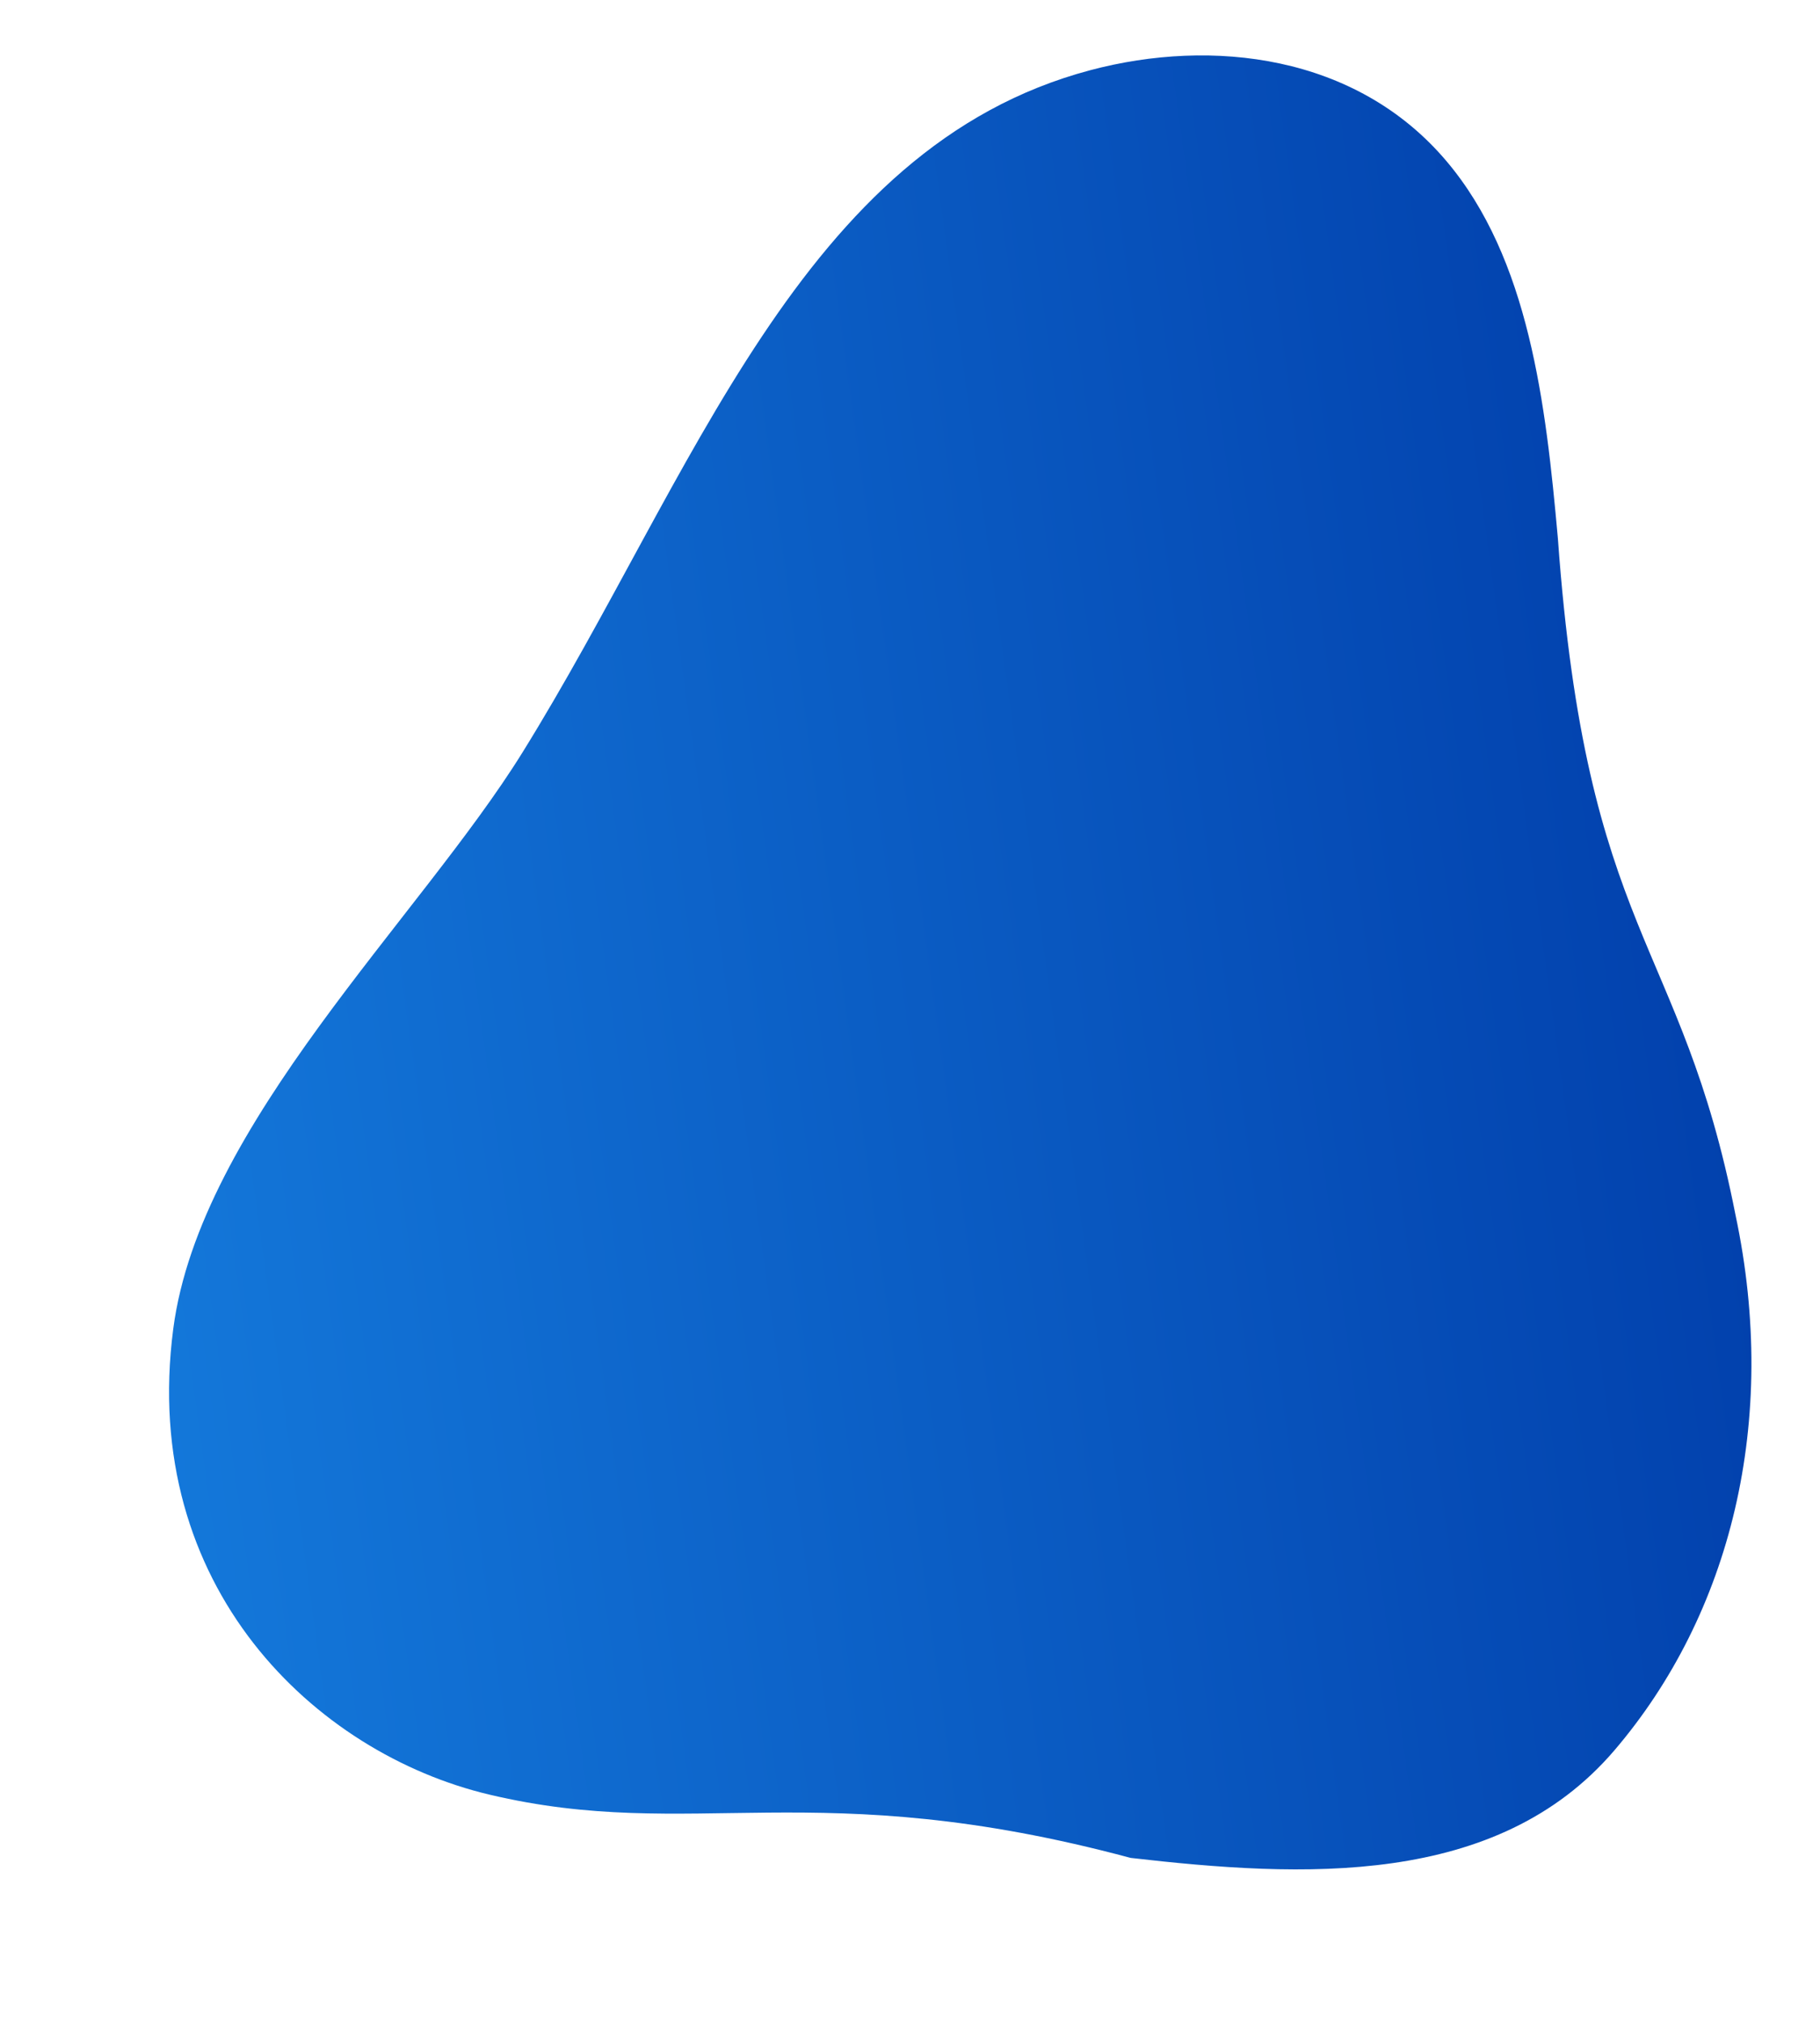 <svg xmlns="http://www.w3.org/2000/svg" xmlns:xlink="http://www.w3.org/1999/xlink" width="312.068" height="346.933" viewBox="0 0 312.068 346.933"><defs><style>.a{fill:url(#a);}</style><linearGradient id="a" x1="0.5" x2="0.5" y2="1" gradientUnits="objectBoundingBox"><stop offset="0" stop-color="#1479db"/><stop offset="1" stop-color="#0241ad"/></linearGradient></defs><path class="a" d="M334.178-2023.106c-7.422,28.578-13.861,61.45,6.732,84.725,20.3,22.944,51.906,35.846,88,33.326,48.289-2.611,50.818-18.65,119.188-14.011,23.034,1.155,48.163,1.807,66.764-9.98,20.133-12.756,26.429-36.784,23.846-58.229-6.161-51.137-59.446-76.991-102.291-112.7-25.755-21.464-55.461-63.646-89.55-73.062-43.011-11.881-75.459,13.948-86.636,42.547C347.181-2097.086,356.072-2074.635,334.178-2023.106Z" transform="translate(2243.789 367.948) rotate(-98)"/></svg>